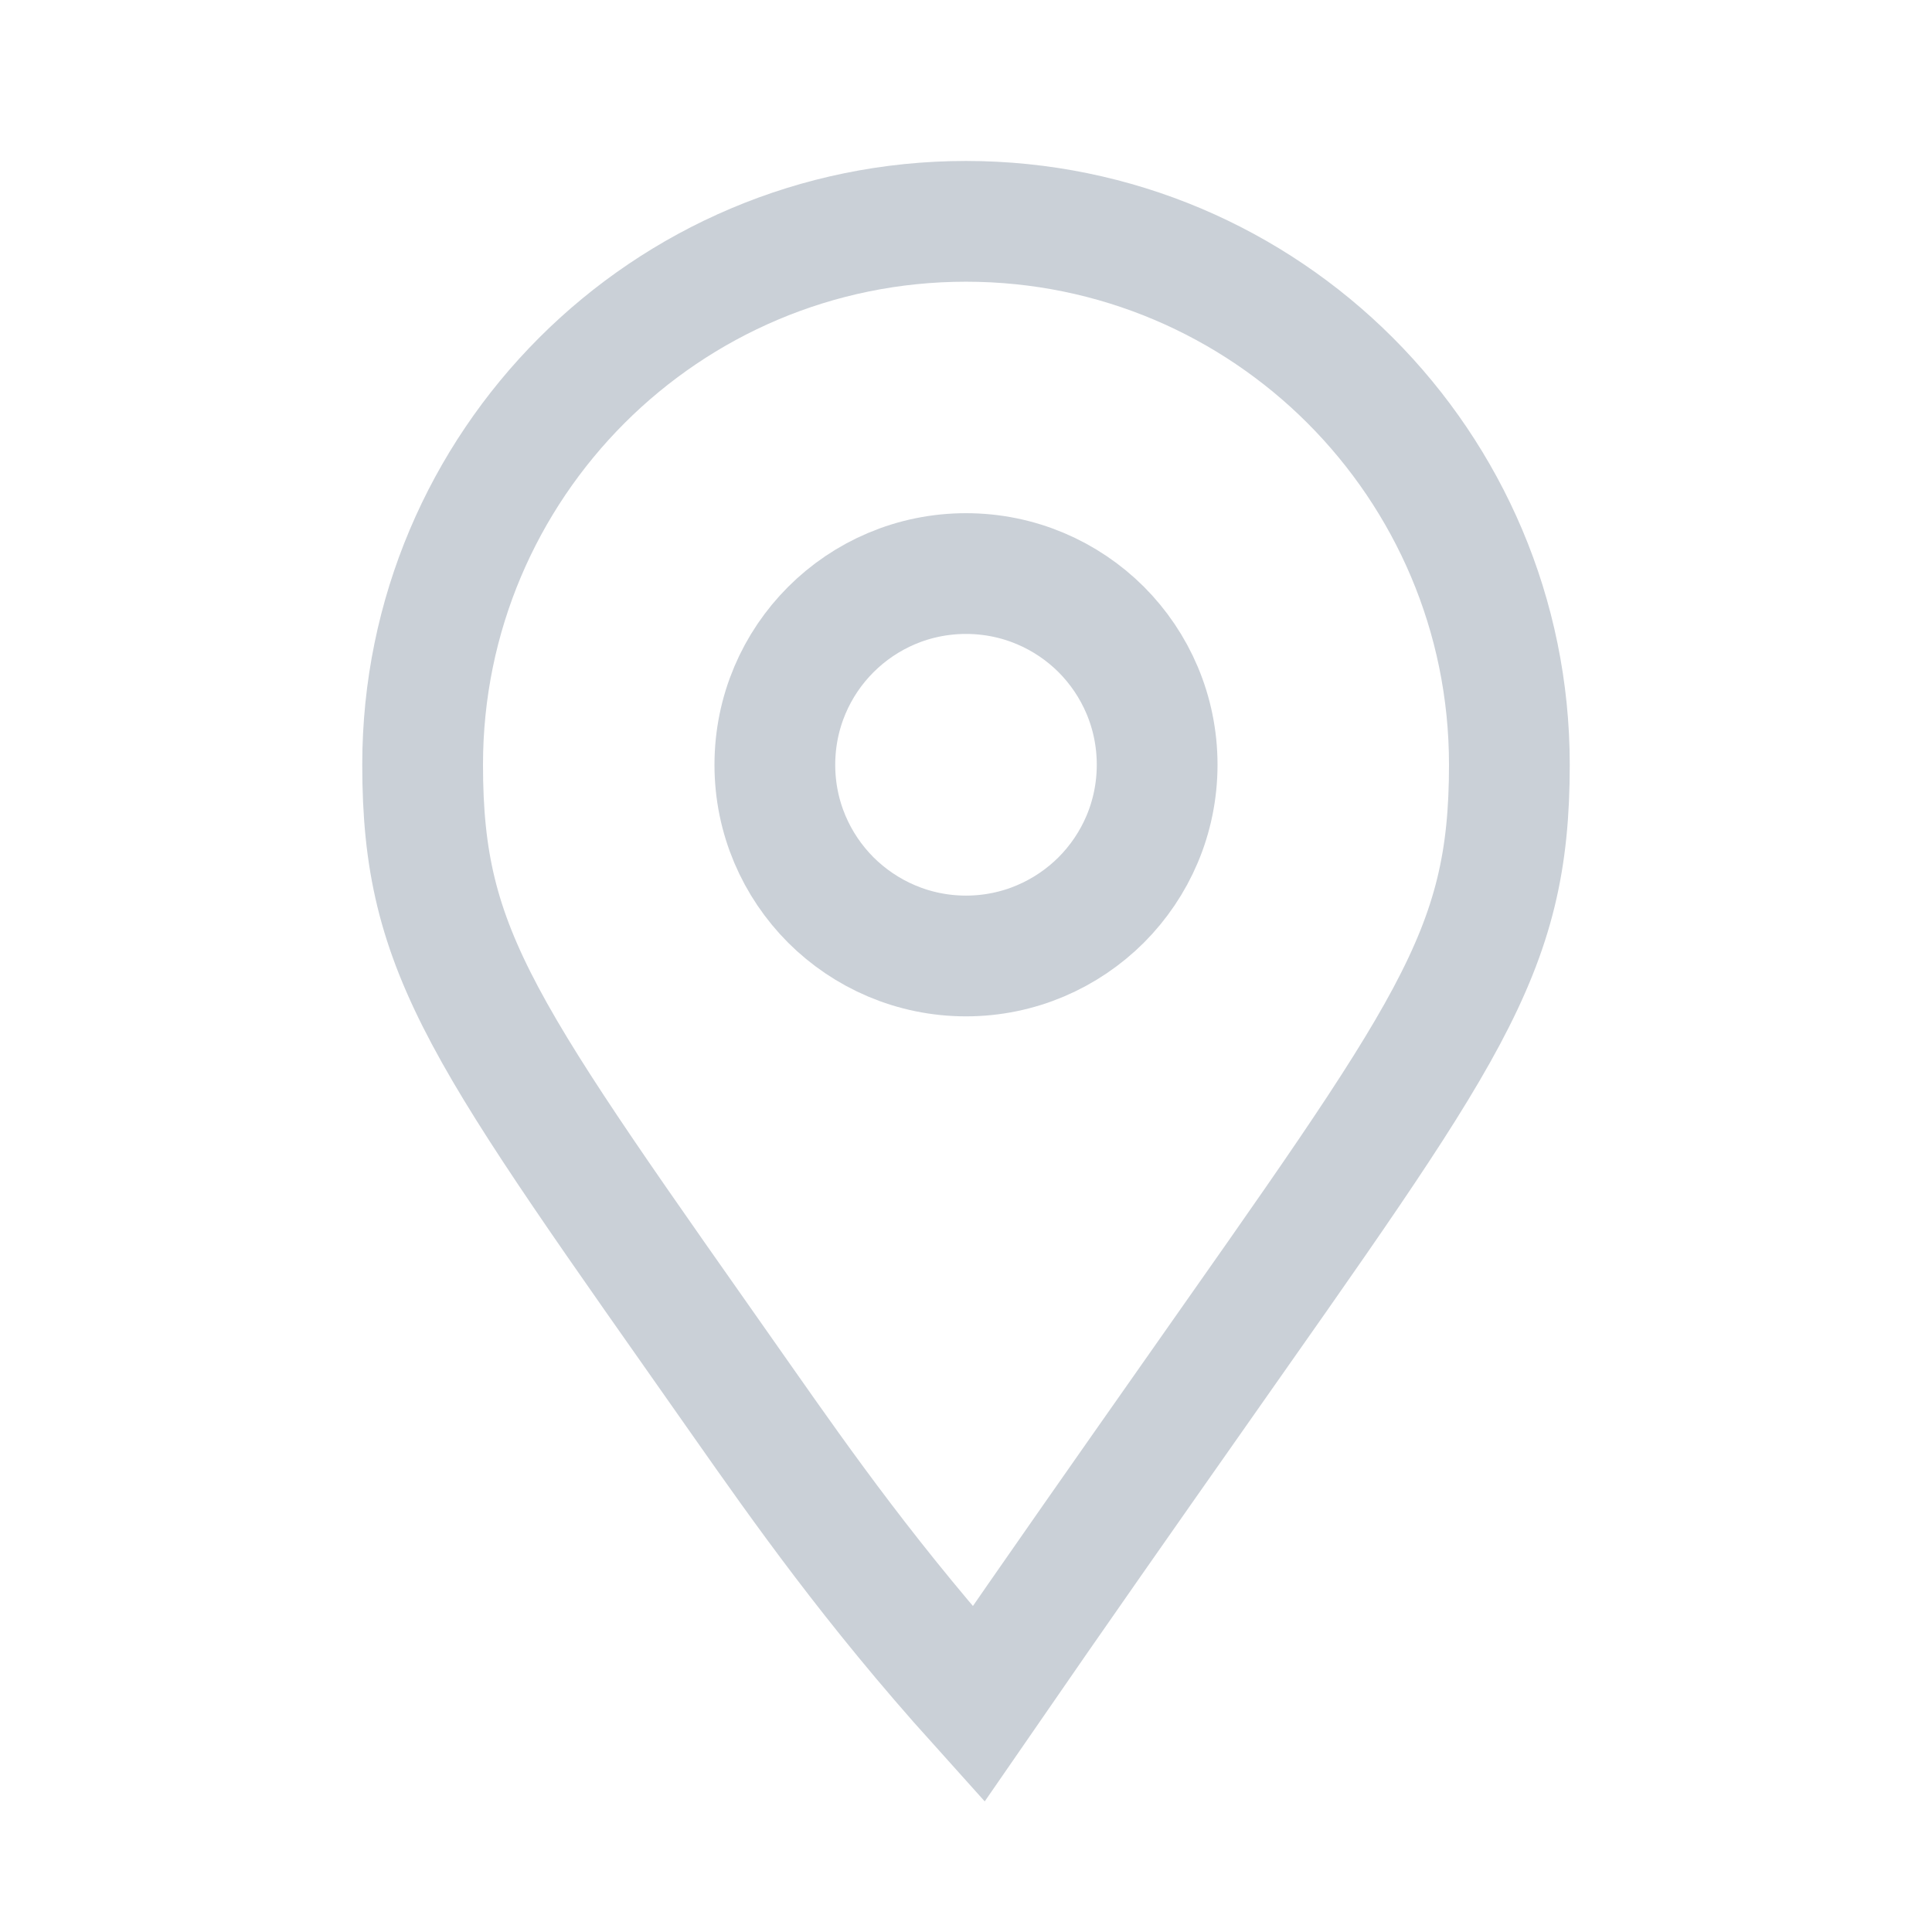 <svg xmlns="http://www.w3.org/2000/svg" width="16" height="16" viewBox="0 0 16 16">
    <g fill="none" fill-rule="evenodd">
        <path d="M0 0H16V16H0z"/>
        <path fill-rule="nonzero" stroke="#CAD0D7" d="M8 1.833c-1.243 0-2.368.504-3.182 1.318-.814.815-1.318 1.94-1.318 3.182 0 1.58.5 2.212 2.651 5.276.493.702 1.071 1.525 1.952 2.504.675-.979 1.253-1.802 1.746-2.504 2.15-3.064 2.651-3.697 2.651-5.276 0-1.242-.504-2.367-1.318-3.182-.814-.814-1.94-1.318-3.182-1.318z"/>
        <path fill-rule="nonzero" stroke="#CAD0D7" d="M8 4.75c-.437 0-.833.177-1.12.464-.286.286-.463.682-.463 1.12 0 .437.177.832.463 1.119.287.286.683.464 1.12.464.437 0 .833-.178 1.12-.464.286-.287.463-.682.463-1.12 0-.437-.177-.833-.463-1.12-.287-.286-.683-.463-1.12-.463z"/>
    </g>
</svg>

